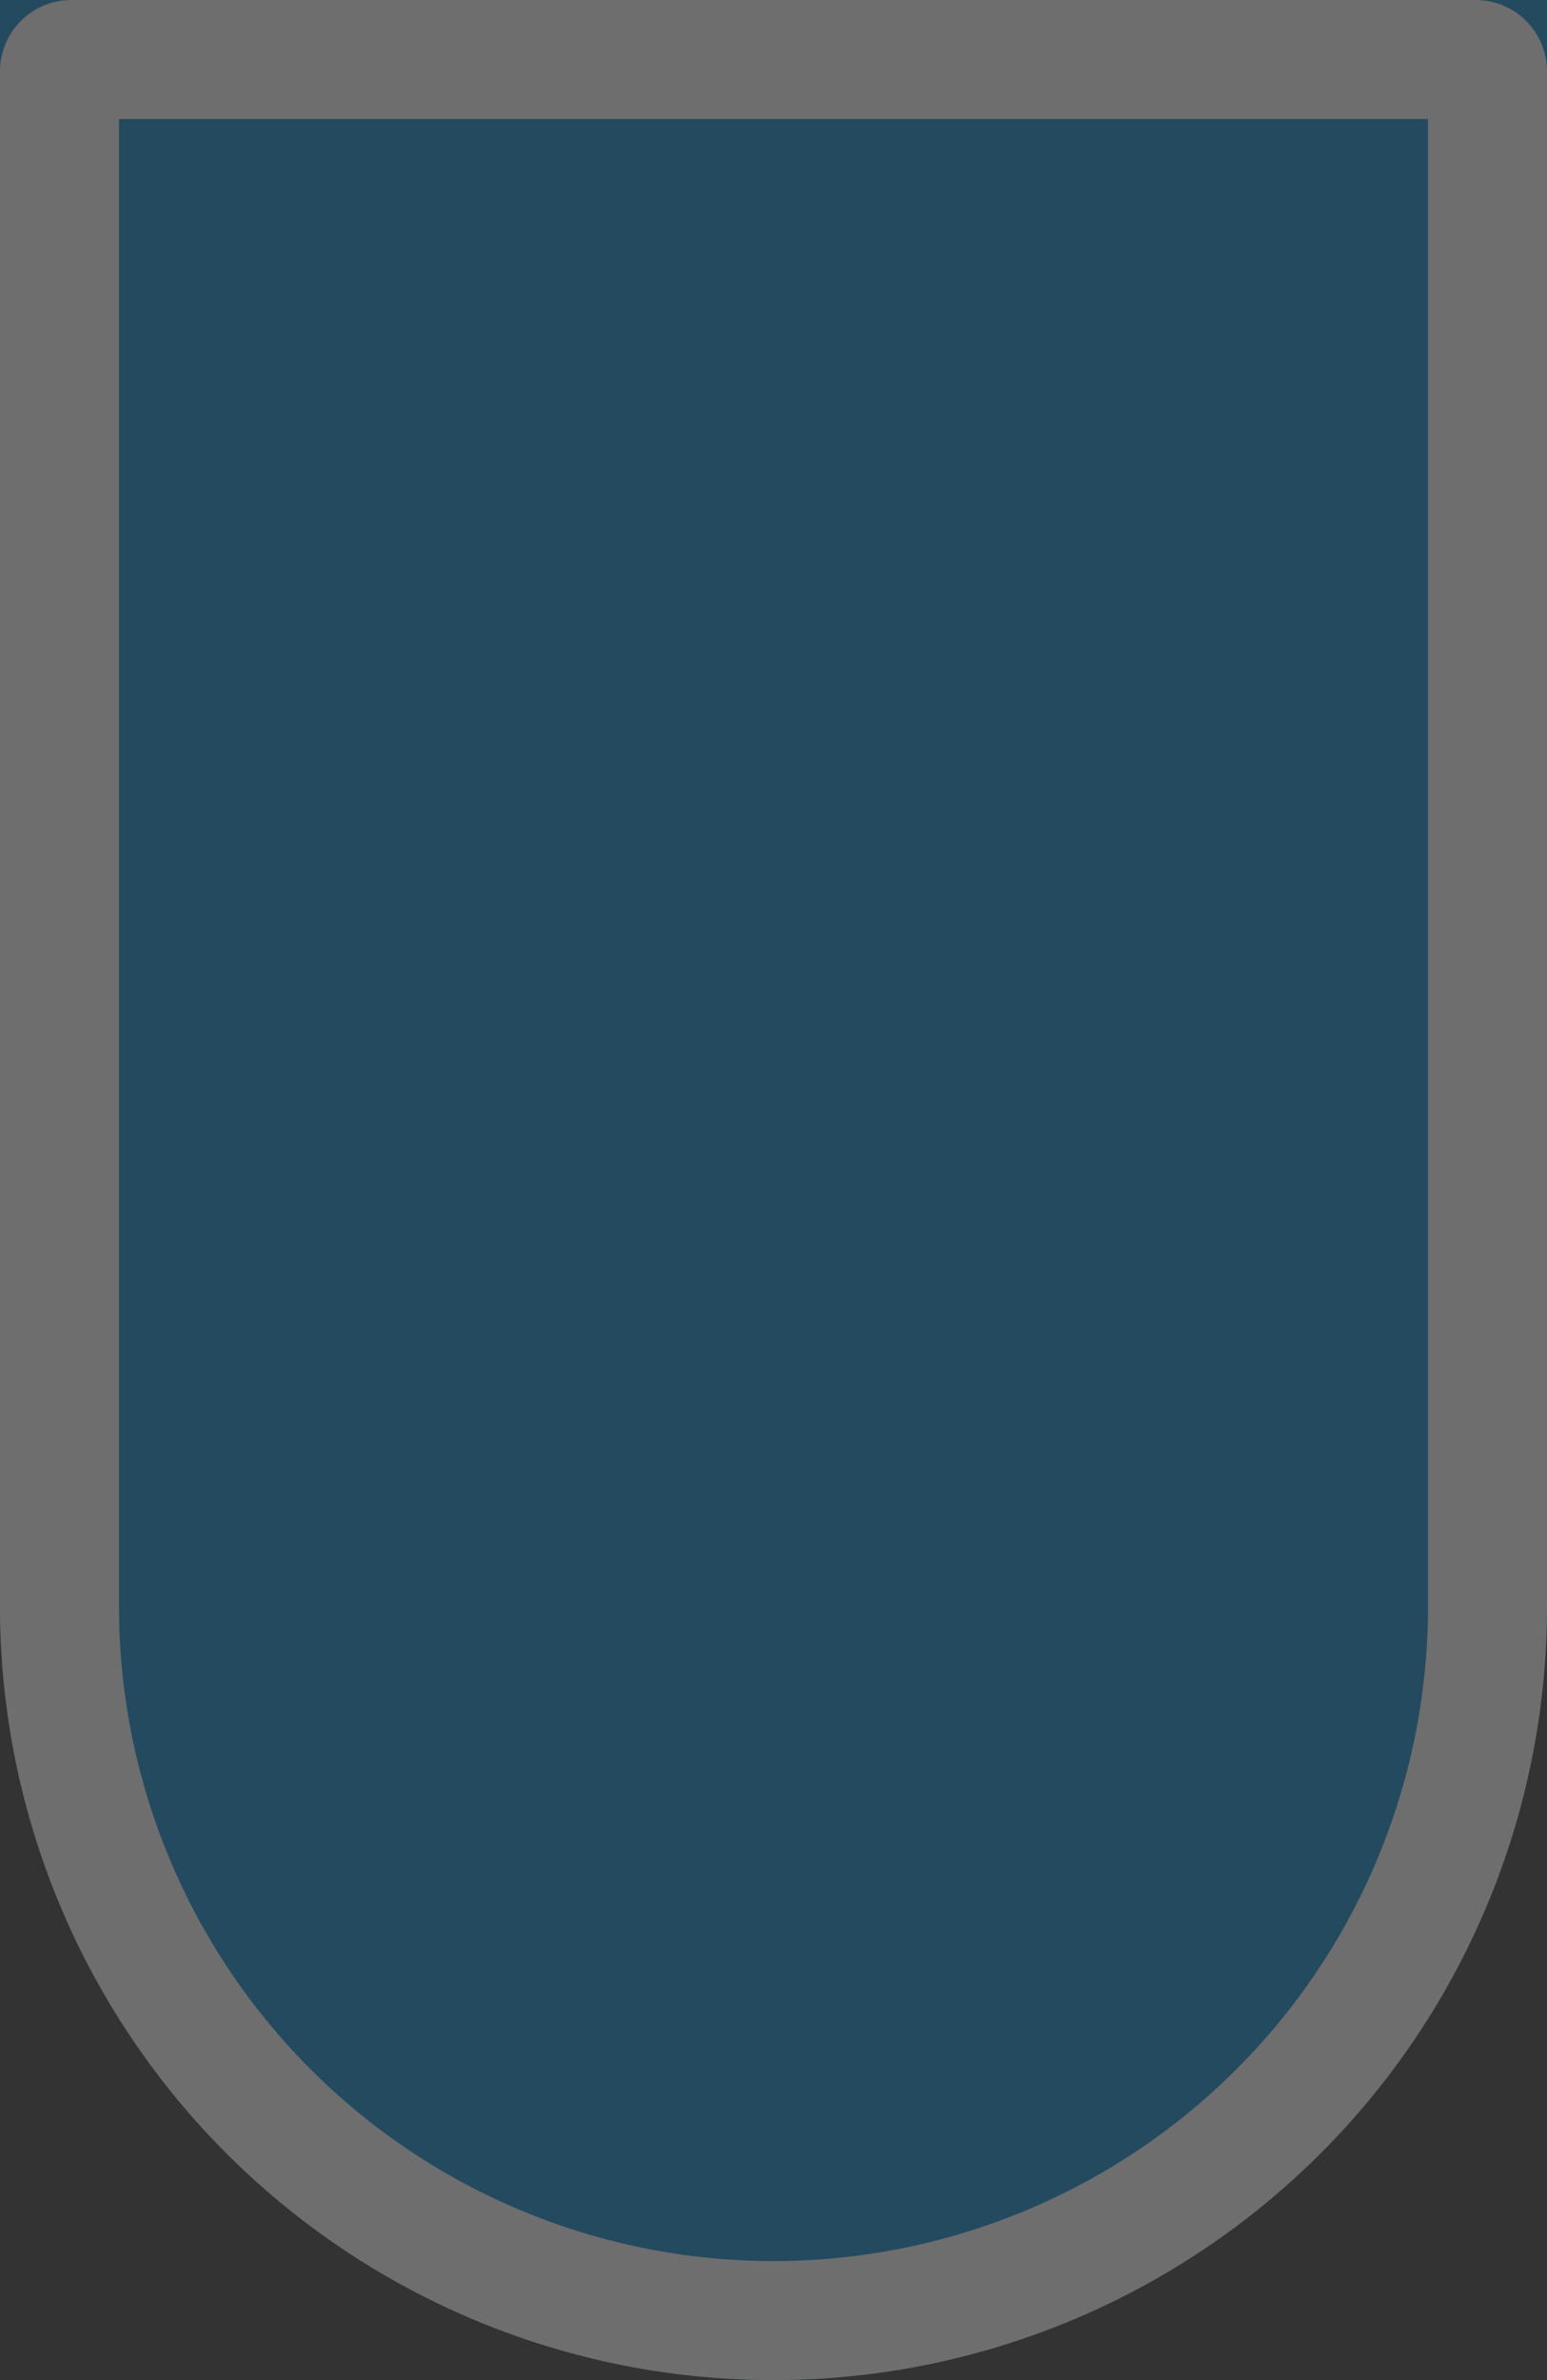 <svg xmlns="http://www.w3.org/2000/svg" width="13" height="20" viewBox="0 0 13 20">
  <rect x="0" y="0" width="13" height="20" fill="#333333" stroke="none"/>
  <g id="_15_comportamental" data-name="15_comportamental" fill="#0081c5" stroke="#f8f9fa" stroke-width="1" opacity="0.3">
    <path d="M0,0H13a0,0,0,0,1,0,0V13.5A6.5,6.5,0,0,1,6.5,20h0A6.5,6.5,0,0,1,0,13.5V0A0,0,0,0,1,0,0Z" stroke="none"/>
    <path d="M.6.5H12.4a.1.1,0,0,1,.1.1V13.5a6,6,0,0,1-6,6h0a6,6,0,0,1-6-6V.6A.1.1,0,0,1,.6.5Z" fill="none"/>
  </g>
</svg>
